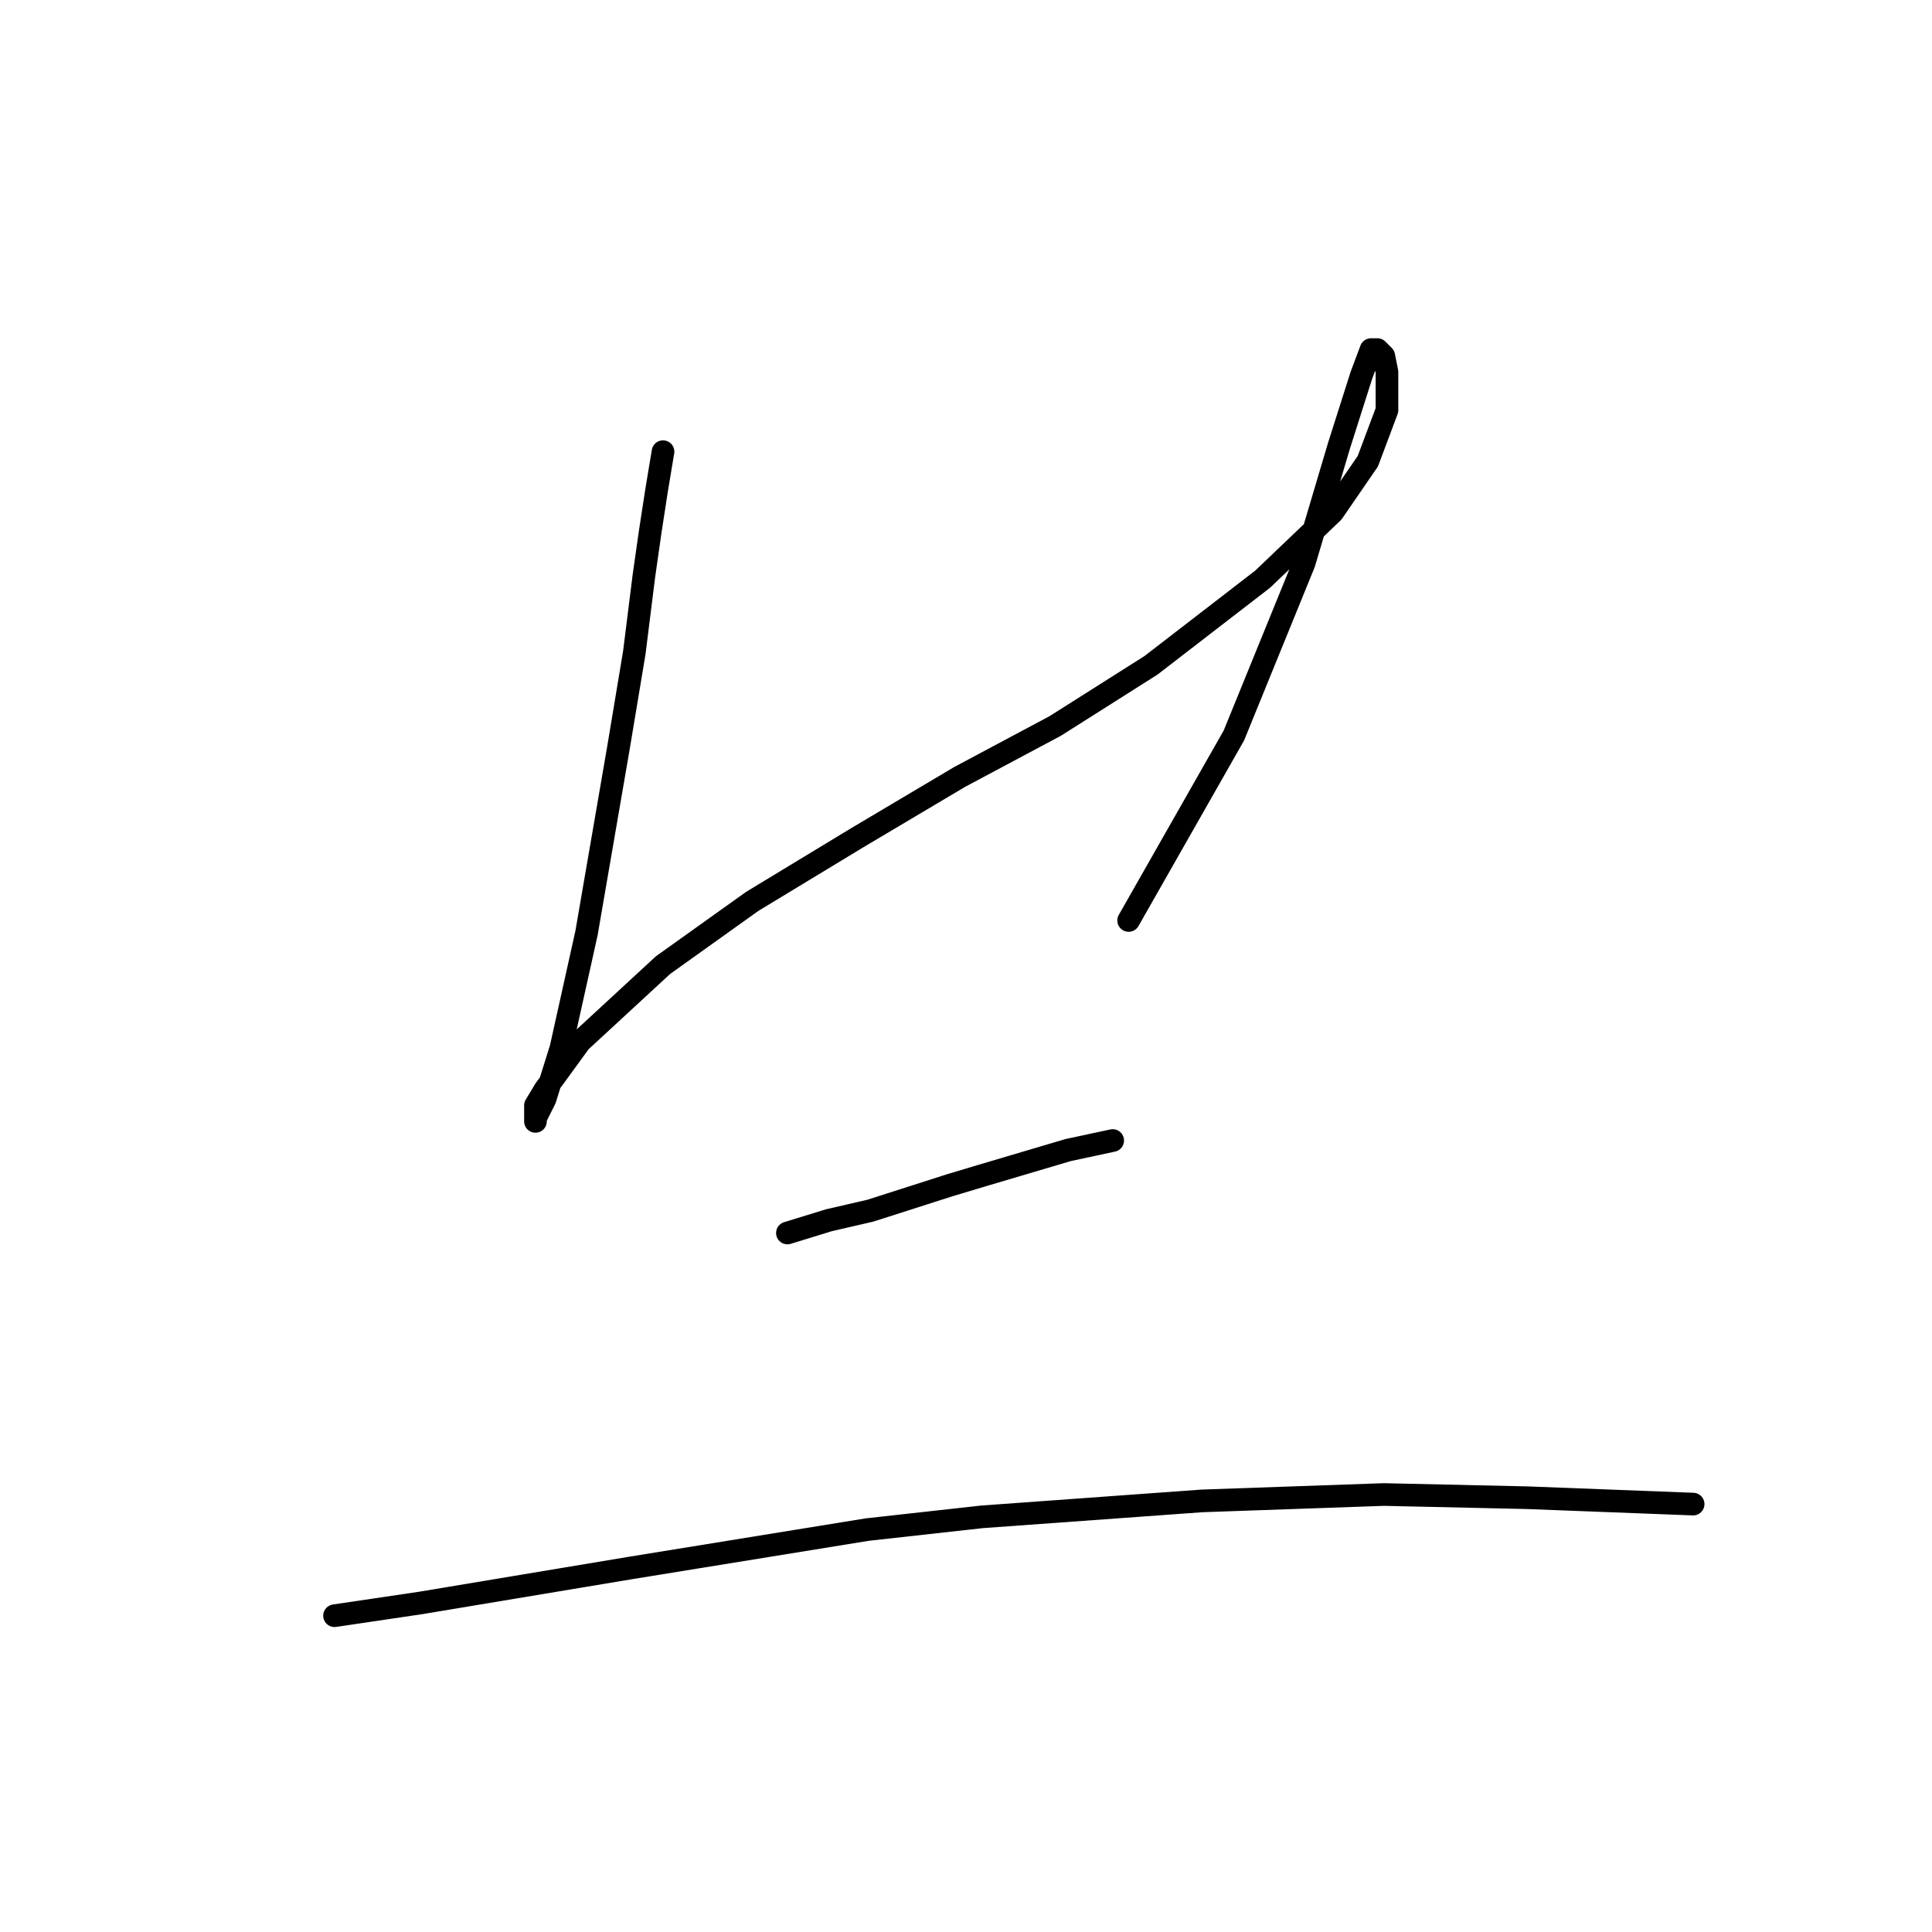 <?xml version="1.0" standalone="no"?>
    <svg width="256" height="256" xmlns="http://www.w3.org/2000/svg" version="1.1">
    <polyline stroke="black" stroke-width="3" stroke-linecap="round" fill="transparent" stroke-linejoin="round" points="87.854 59.847 87.009 64.918 86.163 70.411 85.318 76.327 84.05 86.469 81.938 99.147 77.712 123.657 74.331 138.87 72.218 145.631 70.95 148.167 70.95 148.59 70.95 148.167 70.95 146.477 72.218 144.364 73.486 142.673 76.867 138.025 87.854 127.883 99.686 119.431 113.631 110.979 127.154 102.95 139.832 96.189 152.509 88.16 167.3 76.75 176.597 67.876 181.245 61.114 183.781 54.353 183.781 49.282 183.358 47.169 182.513 46.324 181.668 46.324 180.4 49.705 177.442 59.001 172.793 74.637 163.496 97.457 149.551 121.967 149.551 121.967 " />
        <polyline stroke="black" stroke-width="3" stroke-linecap="round" fill="transparent" stroke-linejoin="round" points="104.335 163.38 109.828 161.69 115.322 160.422 125.886 157.041 130.112 155.773 141.522 152.393 147.438 151.125 147.438 151.125 " />
        <polyline stroke="black" stroke-width="3" stroke-linecap="round" fill="transparent" stroke-linejoin="round" points="44.327 214.09 55.737 212.4 68.415 210.287 83.628 207.751 114.899 202.68 130.112 200.99 159.271 198.877 183.358 198.032 202.374 198.455 224.349 199.3 224.349 199.3 " />
        </svg>